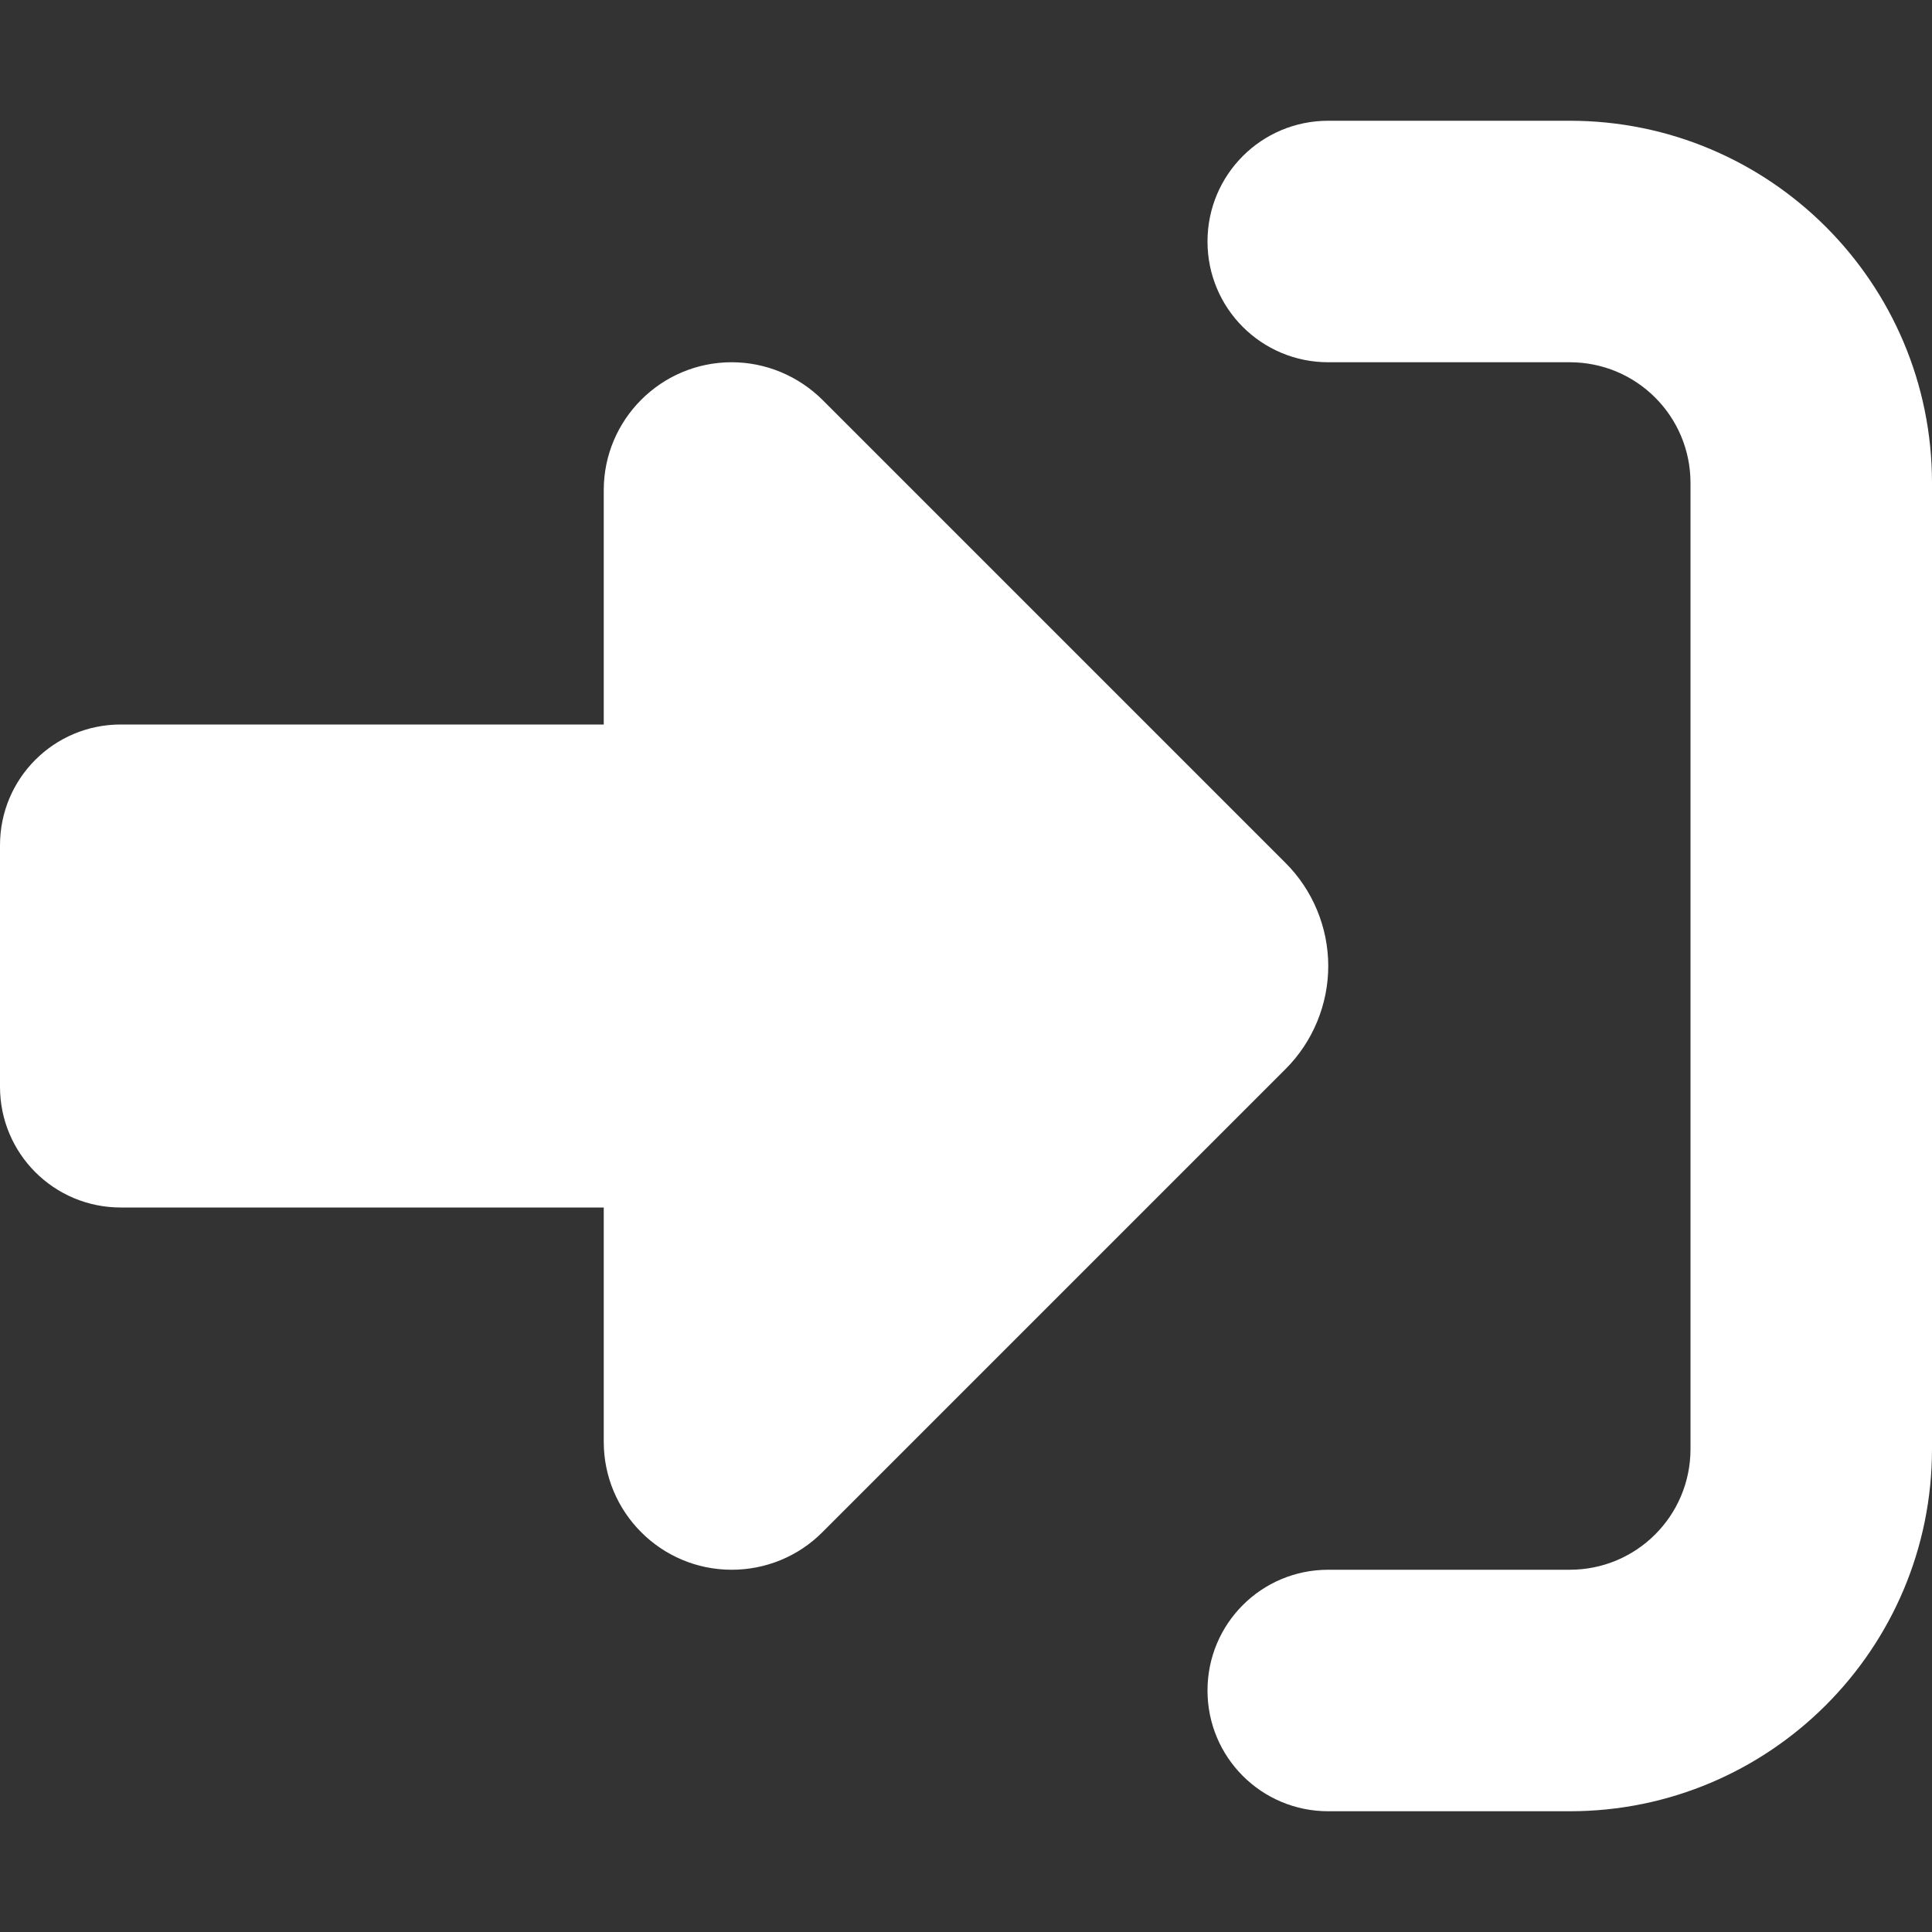 <svg width="38" height="38" viewBox="0 0 38 38" fill="none" xmlns="http://www.w3.org/2000/svg">
<rect x="0" y="0" width="38" height="38" fill="#333333" stroke="none"/>
<g id="right-to-bracket-solid 1">
<path id="Vector" d="M16.172 7.86L25.286 16.974C25.821 17.508 26.125 18.243 26.125 19C26.125 19.757 25.821 20.492 25.286 21.026L16.172 30.14C15.697 30.615 15.059 30.875 14.391 30.875C13.003 30.875 11.875 29.747 11.875 28.359V23.75H2.375C1.061 23.75 0 22.689 0 21.375V16.625C0 15.311 1.061 14.25 2.375 14.25H11.875V9.641C11.875 8.253 13.003 7.125 14.391 7.125C15.059 7.125 15.697 7.392 16.172 7.86ZM26.125 30.875H30.875C32.189 30.875 33.25 29.814 33.25 28.5V9.5C33.25 8.186 32.189 7.125 30.875 7.125H26.125C24.811 7.125 23.75 6.064 23.75 4.75C23.75 3.436 24.811 2.375 26.125 2.375H30.875C34.809 2.375 38 5.566 38 9.5V28.5C38 32.434 34.809 35.625 30.875 35.625H26.125C24.811 35.625 23.75 34.564 23.75 33.25C23.75 31.936 24.811 30.875 26.125 30.875Z" fill="white"/>
</g>
</svg>
